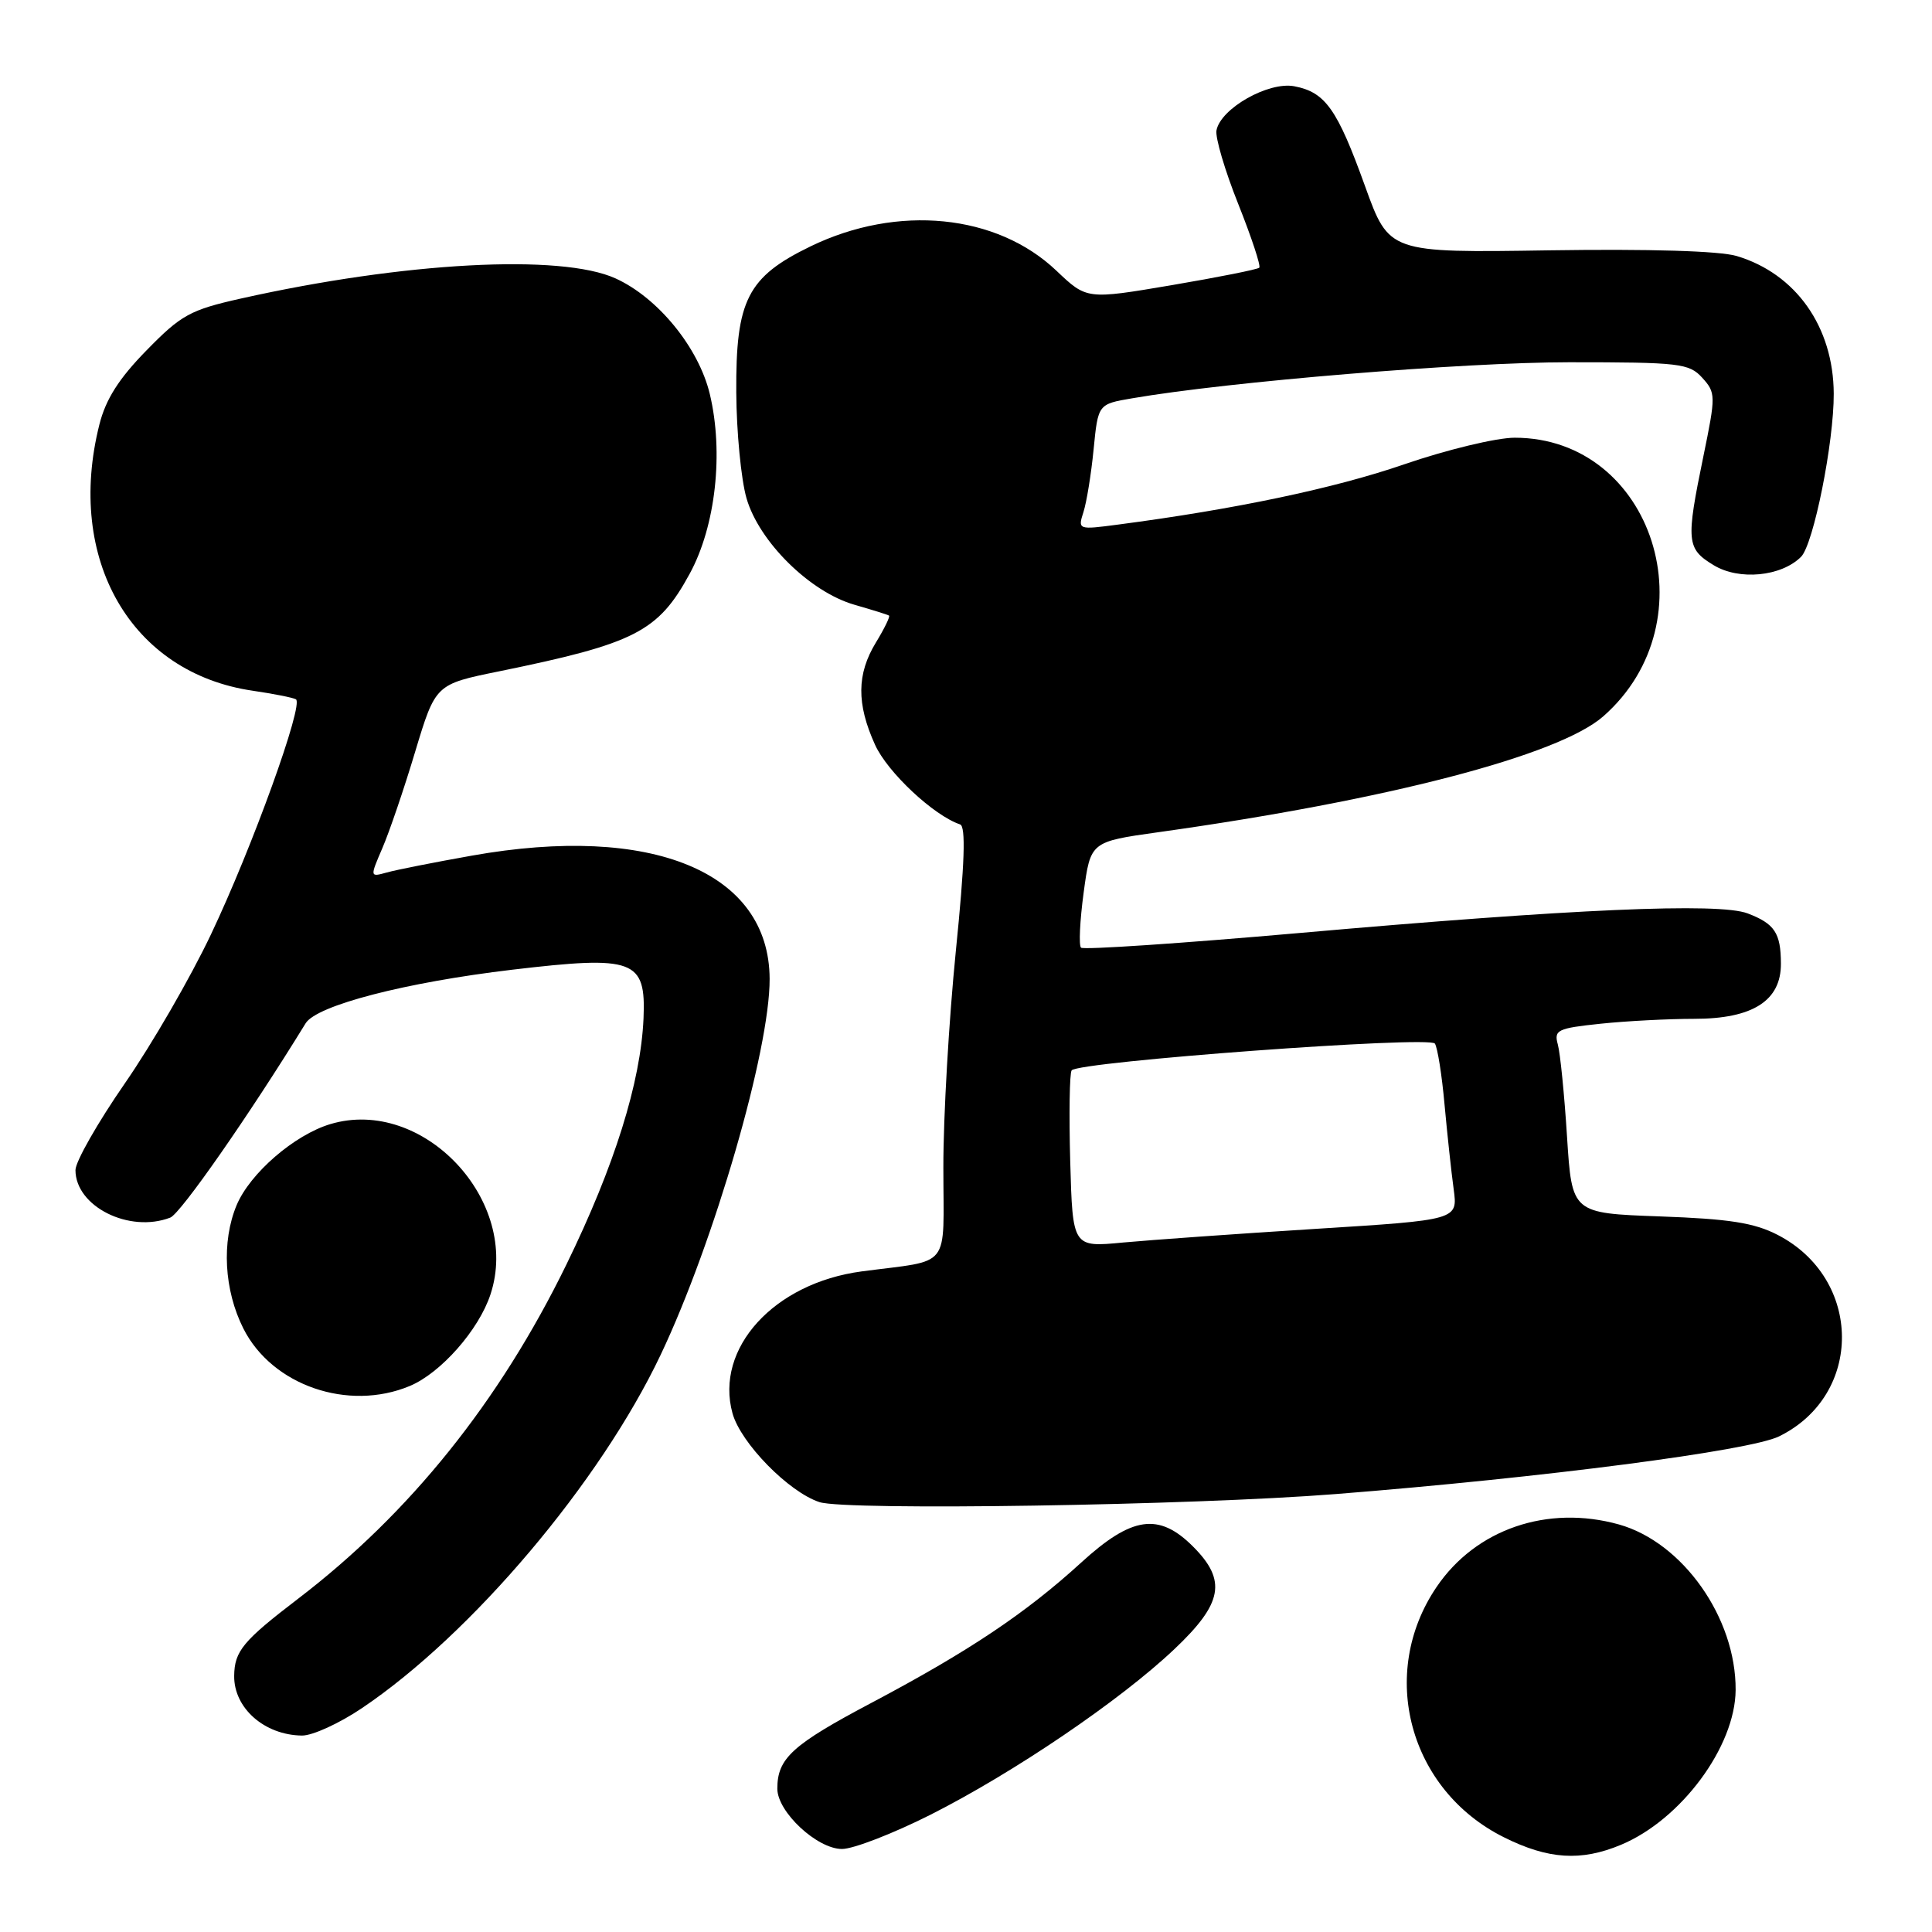 <?xml version="1.0" encoding="UTF-8" standalone="no"?>
<!DOCTYPE svg PUBLIC "-//W3C//DTD SVG 1.1//EN" "http://www.w3.org/Graphics/SVG/1.1/DTD/svg11.dtd" >
<svg xmlns="http://www.w3.org/2000/svg" xmlns:xlink="http://www.w3.org/1999/xlink" version="1.1" viewBox="0 0 256 256">
 <g >
 <path fill="currentColor"
d=" M 214.78 244.45 C 222.75 241.13 229.93 231.44 229.98 223.93 C 230.04 214.38 222.98 204.38 214.52 202.00 C 205.06 199.36 195.55 202.61 190.35 210.29 C 182.56 221.77 186.71 237.19 199.28 243.45 C 205.15 246.38 209.49 246.66 214.78 244.45 Z  M 123.26 240.48 C 134.31 234.90 148.39 225.35 155.59 218.54 C 162.03 212.45 162.59 209.43 158.08 204.92 C 153.55 200.39 149.97 200.91 143.24 207.07 C 135.91 213.76 128.38 218.80 115.54 225.60 C 104.97 231.19 103.00 232.98 103.00 237.01 C 103.00 240.09 108.27 245.00 111.57 245.00 C 113.07 245.00 118.33 242.96 123.26 240.48 Z  M 47.97 226.33 C 62.51 216.54 79.53 196.40 87.55 179.50 C 94.64 164.55 102.02 139.10 101.98 129.71 C 101.93 115.54 86.41 109.12 62.50 113.38 C 57.55 114.26 52.49 115.26 51.25 115.61 C 49.01 116.23 49.01 116.23 50.67 112.37 C 51.59 110.24 53.55 104.49 55.02 99.58 C 57.71 90.67 57.71 90.67 66.11 88.96 C 84.17 85.27 87.21 83.71 91.39 76.02 C 94.83 69.71 95.91 59.97 94.05 52.20 C 92.57 46.05 87.18 39.44 81.56 36.89 C 74.33 33.60 53.52 34.72 31.91 39.56 C 25.21 41.06 24.01 41.72 19.42 46.42 C 15.75 50.16 14.01 52.91 13.17 56.25 C 8.67 74.11 17.36 89.19 33.52 91.53 C 36.26 91.93 38.82 92.44 39.21 92.66 C 40.29 93.28 33.43 112.29 27.95 123.82 C 25.26 129.50 20.12 138.39 16.53 143.57 C 12.94 148.76 10.00 153.92 10.00 155.04 C 10.00 159.86 17.12 163.43 22.56 161.34 C 23.92 160.82 33.03 147.75 40.50 135.59 C 41.96 133.22 53.71 130.17 67.89 128.49 C 84.06 126.58 85.60 127.15 85.27 134.94 C 84.90 143.40 81.43 154.49 75.06 167.54 C 66.19 185.72 54.30 200.53 39.50 211.84 C 32.19 217.43 31.07 218.78 31.03 222.06 C 30.98 226.33 35.04 229.91 40.01 229.97 C 41.40 229.99 44.98 228.35 47.97 226.33 Z  M 177.00 197.97 C 204.43 195.80 231.88 192.23 235.73 190.33 C 246.93 184.84 246.82 169.45 235.55 163.63 C 232.43 162.02 229.14 161.51 219.94 161.18 C 208.29 160.76 208.29 160.76 207.64 150.63 C 207.29 145.06 206.74 139.56 206.42 138.40 C 205.89 136.48 206.36 136.25 212.07 135.65 C 215.49 135.29 221.09 135.00 224.51 135.00 C 232.24 135.00 236.01 132.60 235.98 127.68 C 235.97 123.62 235.14 122.39 231.57 121.03 C 227.76 119.58 208.33 120.43 172.15 123.63 C 156.56 125.00 143.55 125.88 143.24 125.57 C 142.93 125.27 143.09 121.98 143.59 118.27 C 144.50 111.53 144.50 111.53 153.50 110.27 C 183.78 106.03 206.53 100.11 212.44 94.92 C 226.81 82.30 219.08 58.00 200.70 58.00 C 198.28 58.00 191.69 59.59 186.02 61.54 C 176.82 64.71 163.64 67.48 148.15 69.51 C 142.86 70.21 142.81 70.19 143.56 67.86 C 143.98 66.56 144.59 62.81 144.91 59.53 C 145.50 53.55 145.50 53.55 150.00 52.78 C 162.88 50.56 193.93 48.00 207.90 48.00 C 222.58 48.00 223.82 48.14 225.56 50.06 C 227.36 52.05 227.36 52.42 225.71 60.45 C 223.38 71.76 223.47 72.71 227.07 74.89 C 230.43 76.94 236.03 76.40 238.65 73.78 C 240.30 72.12 243.01 58.62 242.98 52.16 C 242.94 43.31 237.96 36.26 230.11 33.92 C 227.86 33.25 218.54 32.97 205.28 33.17 C 184.06 33.50 184.06 33.50 180.88 24.68 C 177.19 14.44 175.62 12.22 171.50 11.43 C 168.08 10.78 161.75 14.36 161.19 17.27 C 161.01 18.21 162.30 22.59 164.07 27.02 C 165.83 31.44 167.09 35.24 166.86 35.47 C 166.64 35.70 161.40 36.74 155.23 37.79 C 144.00 39.69 144.00 39.69 139.98 35.87 C 132.08 28.35 118.94 27.05 107.41 32.64 C 99.04 36.70 97.48 39.76 97.56 52.00 C 97.59 57.23 98.20 63.52 98.91 66.00 C 100.56 71.76 107.31 78.43 113.21 80.13 C 115.57 80.81 117.64 81.45 117.80 81.57 C 117.97 81.68 117.19 83.29 116.06 85.14 C 113.52 89.31 113.48 93.26 115.95 98.69 C 117.60 102.34 123.74 108.08 127.22 109.24 C 127.99 109.50 127.83 114.39 126.65 126.05 C 125.74 135.10 124.99 147.99 125.00 154.70 C 125.00 168.41 126.22 166.87 114.16 168.47 C 102.55 170.02 94.69 178.66 97.06 187.27 C 98.15 191.21 104.51 197.71 108.59 199.04 C 112.14 200.19 158.00 199.48 177.00 197.97 Z  M 54.30 183.65 C 58.41 181.93 63.44 176.23 64.99 171.52 C 69.08 159.13 56.05 145.27 43.77 148.95 C 39.00 150.38 33.12 155.47 31.35 159.70 C 29.34 164.53 29.69 170.96 32.25 176.04 C 36.05 183.58 46.14 187.06 54.30 183.65 Z  M 141.81 153.89 C 141.64 147.62 141.72 142.20 142.00 141.83 C 142.87 140.67 189.44 137.23 190.13 138.28 C 190.48 138.81 191.06 142.45 191.41 146.37 C 191.77 150.29 192.31 155.33 192.62 157.58 C 193.17 161.65 193.17 161.65 174.34 162.83 C 163.98 163.48 152.49 164.30 148.81 164.64 C 142.13 165.28 142.13 165.28 141.81 153.89 Z "/>
</g>
</svg>